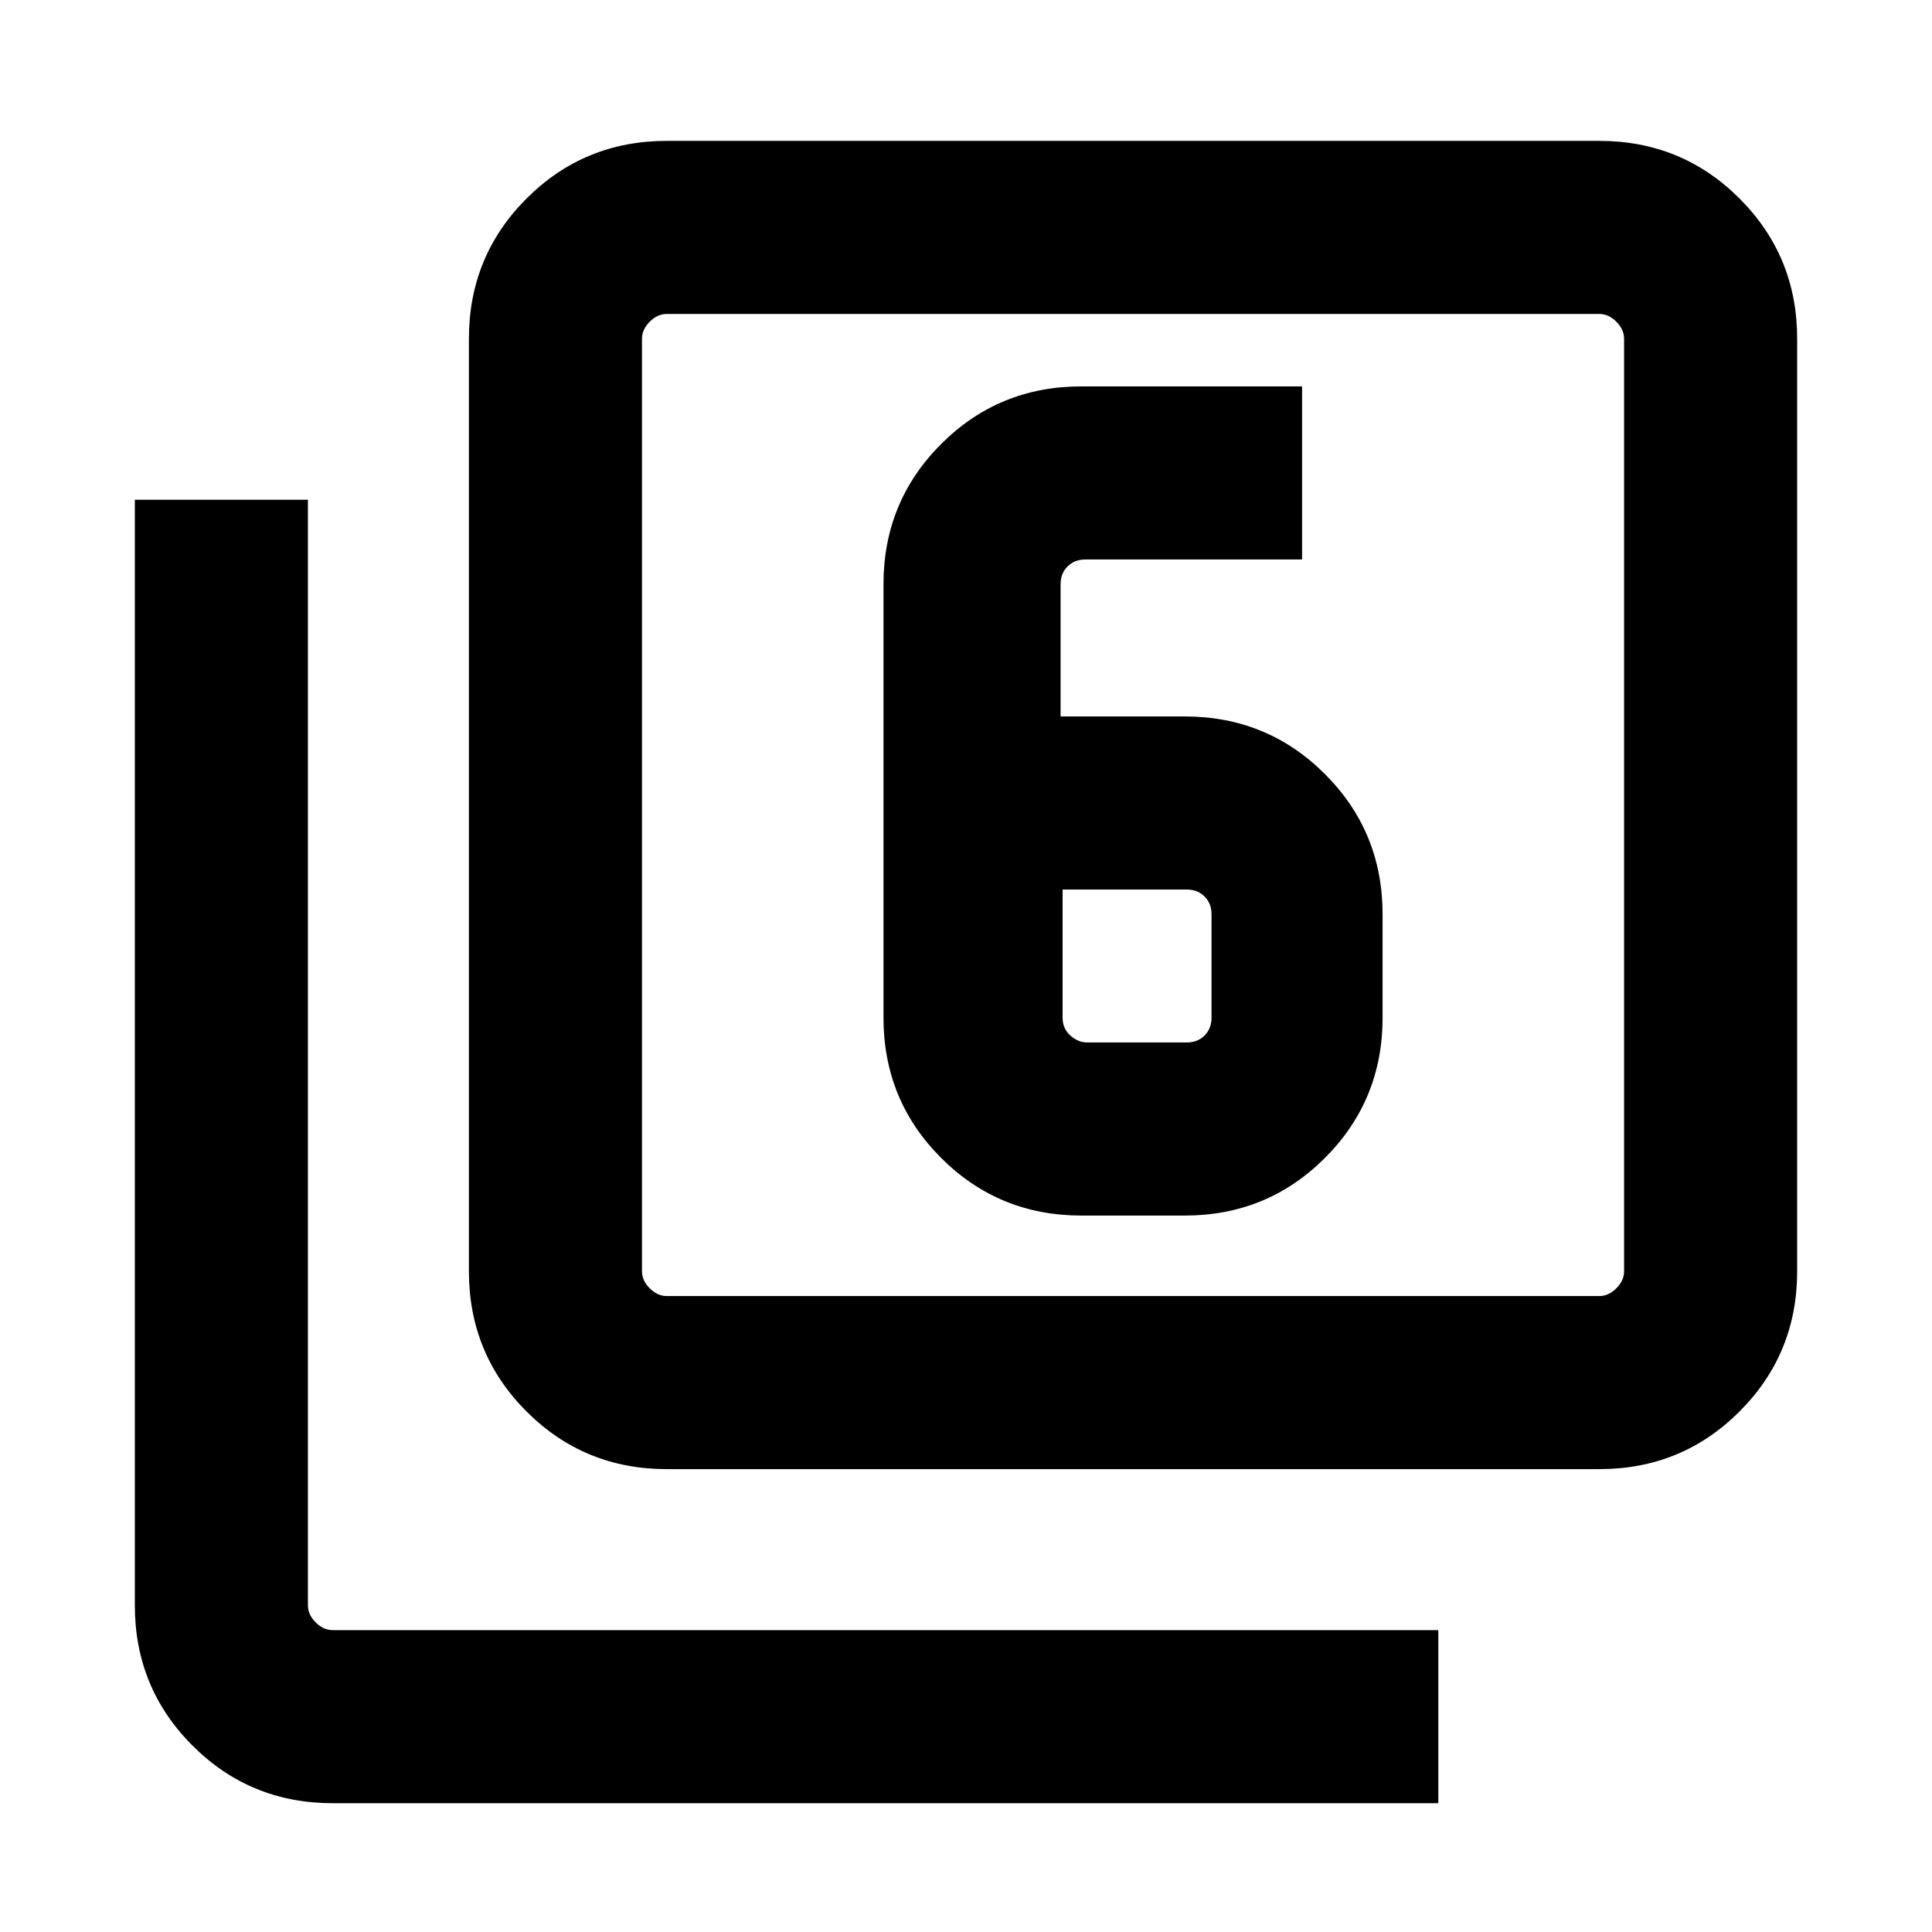<svg xmlns="http://www.w3.org/2000/svg" height="24" viewBox="0 -960 960 960" width="24"><path d="M537.31-356h51.38q41.03 0 69.67-28.64T687-454.31v-51.38q0-41.03-28.64-69.67T588.69-604H527v-65.69q0-5.39 3.46-8.85t8.85-3.46H647v-86H537.31q-41.04 0-69.67 28.64Q439-710.72 439-669.69v215.38q0 41.03 28.64 69.67Q496.27-356 537.31-356ZM528-518h61.69q5.39 0 8.85 3.46t3.46 8.85v51.38q0 5.39-3.46 8.85t-8.85 3.46h-49.38q-4.62 0-8.47-3.46-3.84-3.46-3.84-8.85V-518ZM331.31-230q-41.03 0-69.67-28.64T233-328.31v-463.38q0-41.03 28.64-69.67T331.31-890h463.38q41.03 0 69.67 28.64T893-791.69v463.38q0 41.03-28.64 69.67T794.69-230H331.31Zm0-86h463.38q4.62 0 8.46-3.85 3.85-3.84 3.85-8.46v-463.38q0-4.62-3.85-8.46-3.84-3.85-8.46-3.85H331.31q-4.62 0-8.46 3.85-3.85 3.84-3.85 8.46v463.38q0 4.62 3.85 8.46 3.84 3.85 8.46 3.85Zm-166 252q-41.03 0-69.67-28.64T67-162.31v-549.38h86v549.38q0 4.62 3.85 8.46 3.84 3.85 8.46 3.85h549.38v86H165.31ZM319-804v488-488Z"/></svg>